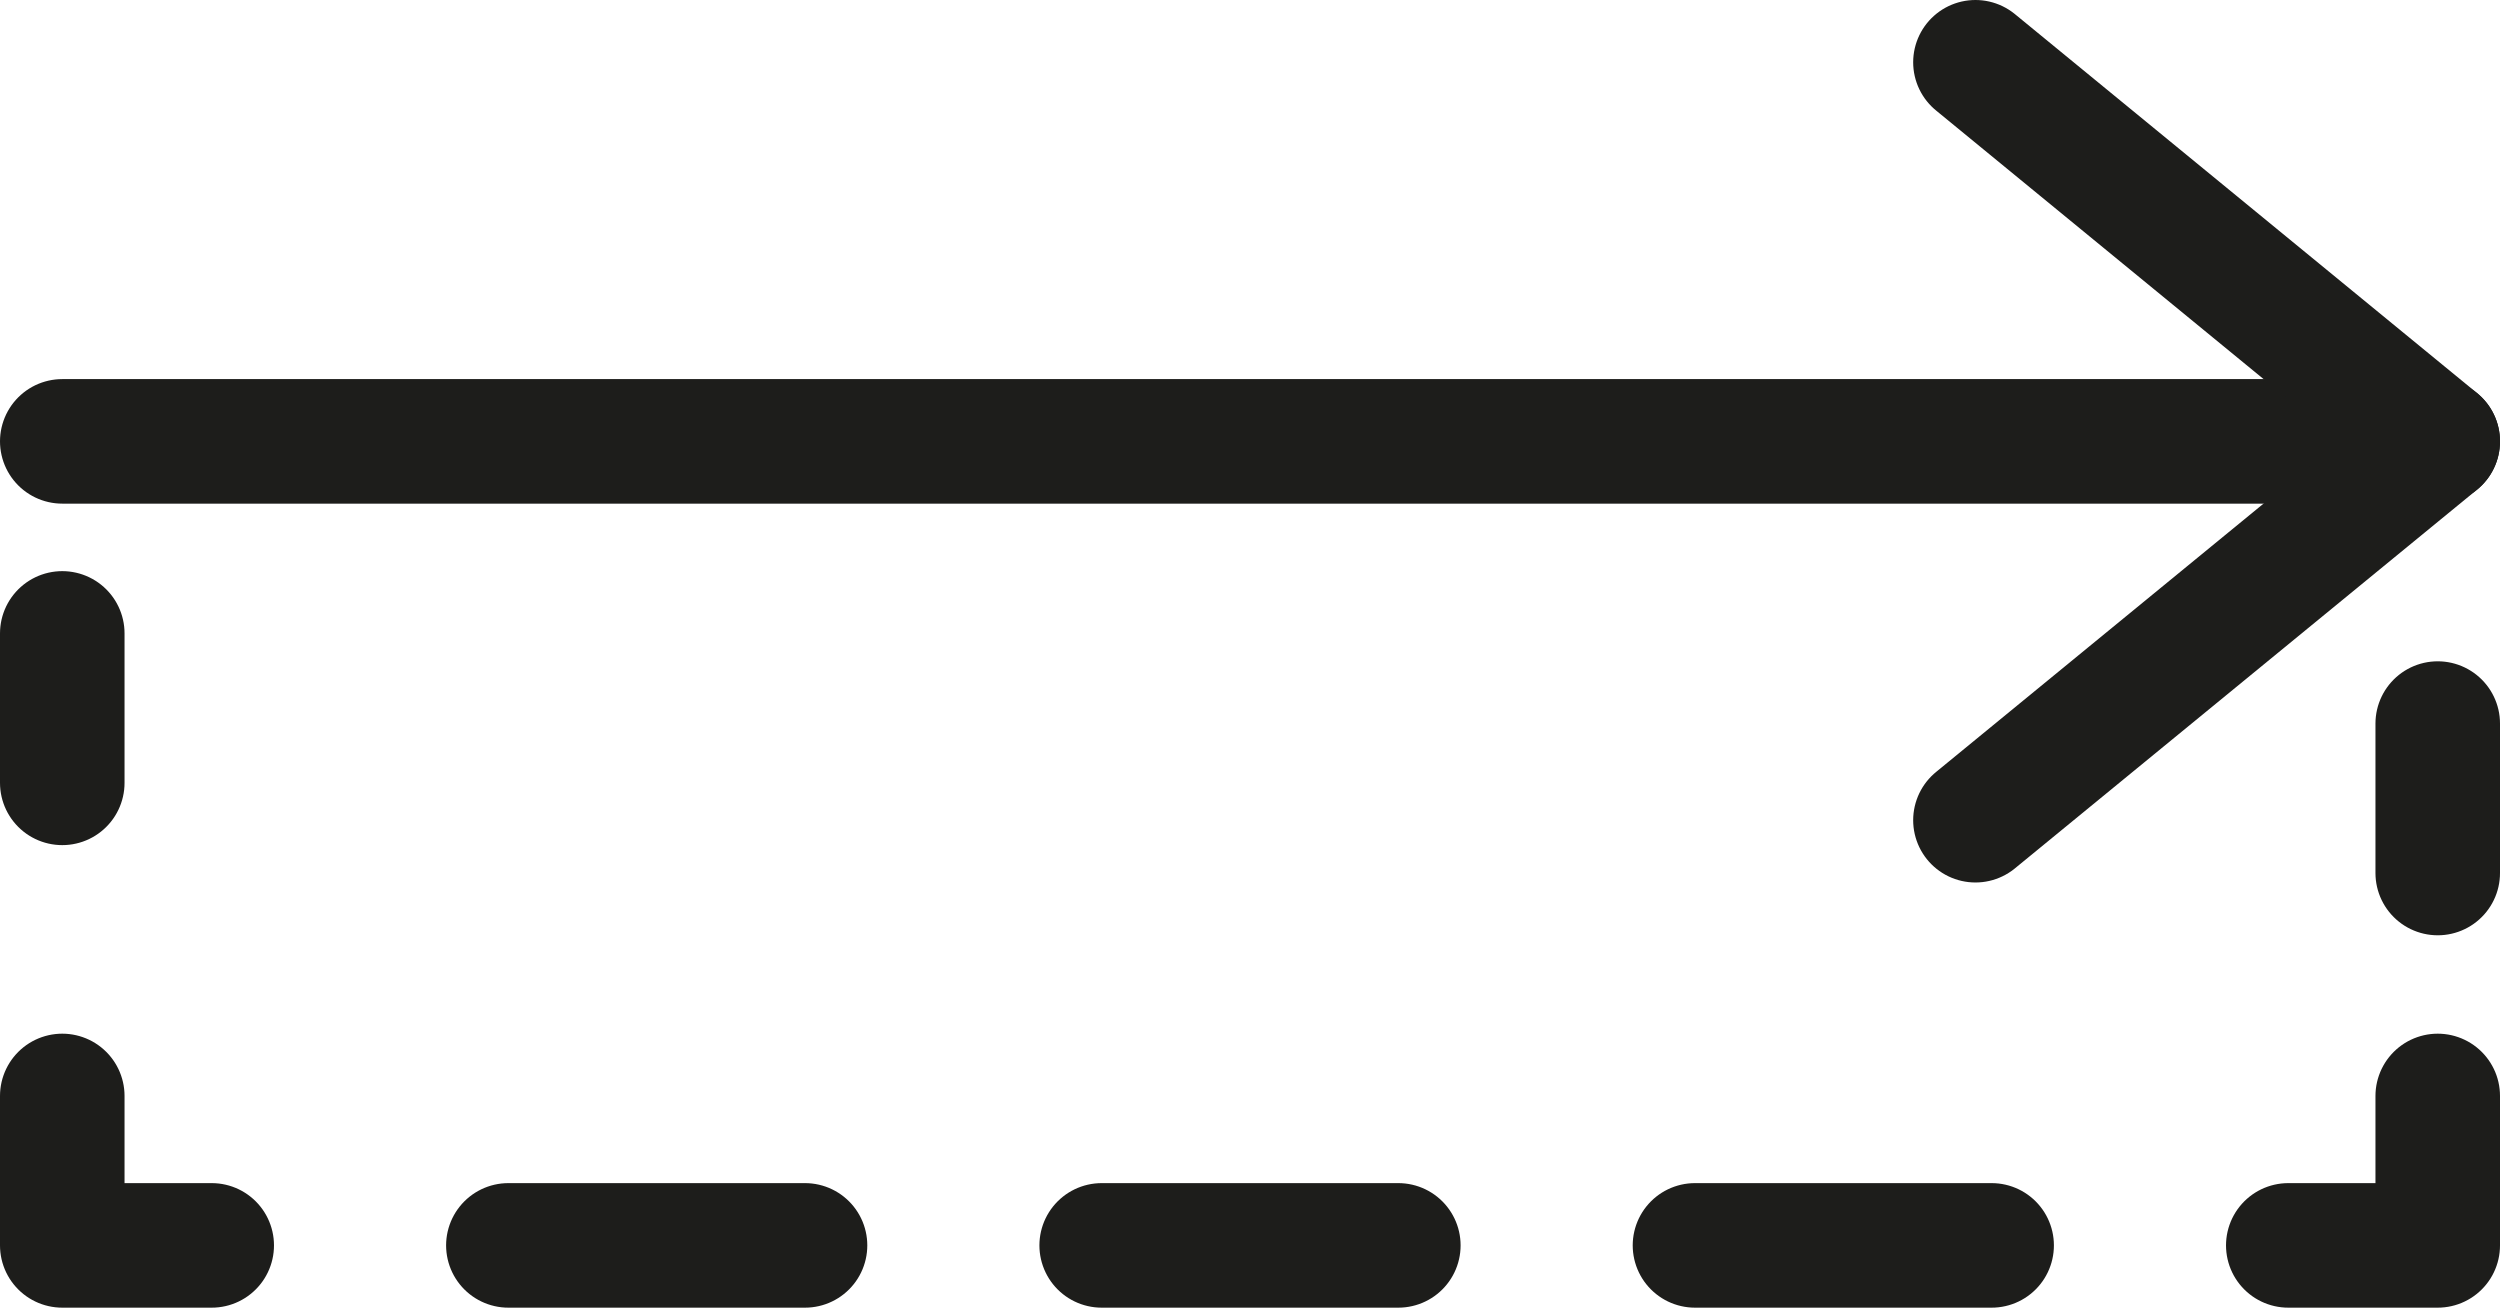 <?xml version="1.0" encoding="UTF-8"?>
<svg id="b" data-name="Capa 2" xmlns="http://www.w3.org/2000/svg" viewBox="0 0 100.37 52.5">
  <defs>
    <style>
      .d {
        stroke-miterlimit: 10;
      }

      .d, .e, .f {
        fill: none;
        stroke: #1d1d1b;
        stroke-linecap: round;
        stroke-width: 5px;
      }

      .e {
        stroke-dasharray: 0 0 11.91 11.91;
      }

      .e, .f {
        stroke-linejoin: round;
      }
    </style>
  </defs>
  <g id="c" data-name="Capa 1">
    <line class="d" x1="2.5" y1="17.72" x2="97.87" y2="17.72"/>
    <polyline class="f" points="79.31 2.5 97.87 17.72 79.31 32.93"/>
    <g>
      <line class="f" x1="97.87" y1="29.05" x2="97.87" y2="35.05"/>
      <polyline class="f" points="97.87 44 97.87 50 91.87 50"/>
      <line class="e" x1="79.96" y1="50" x2="14.45" y2="50"/>
      <polyline class="f" points="8.5 50 2.5 50 2.5 44"/>
      <line class="f" x1="2.5" y1="31.43" x2="2.5" y2="25.43"/>
    </g>
  </g>
</svg>